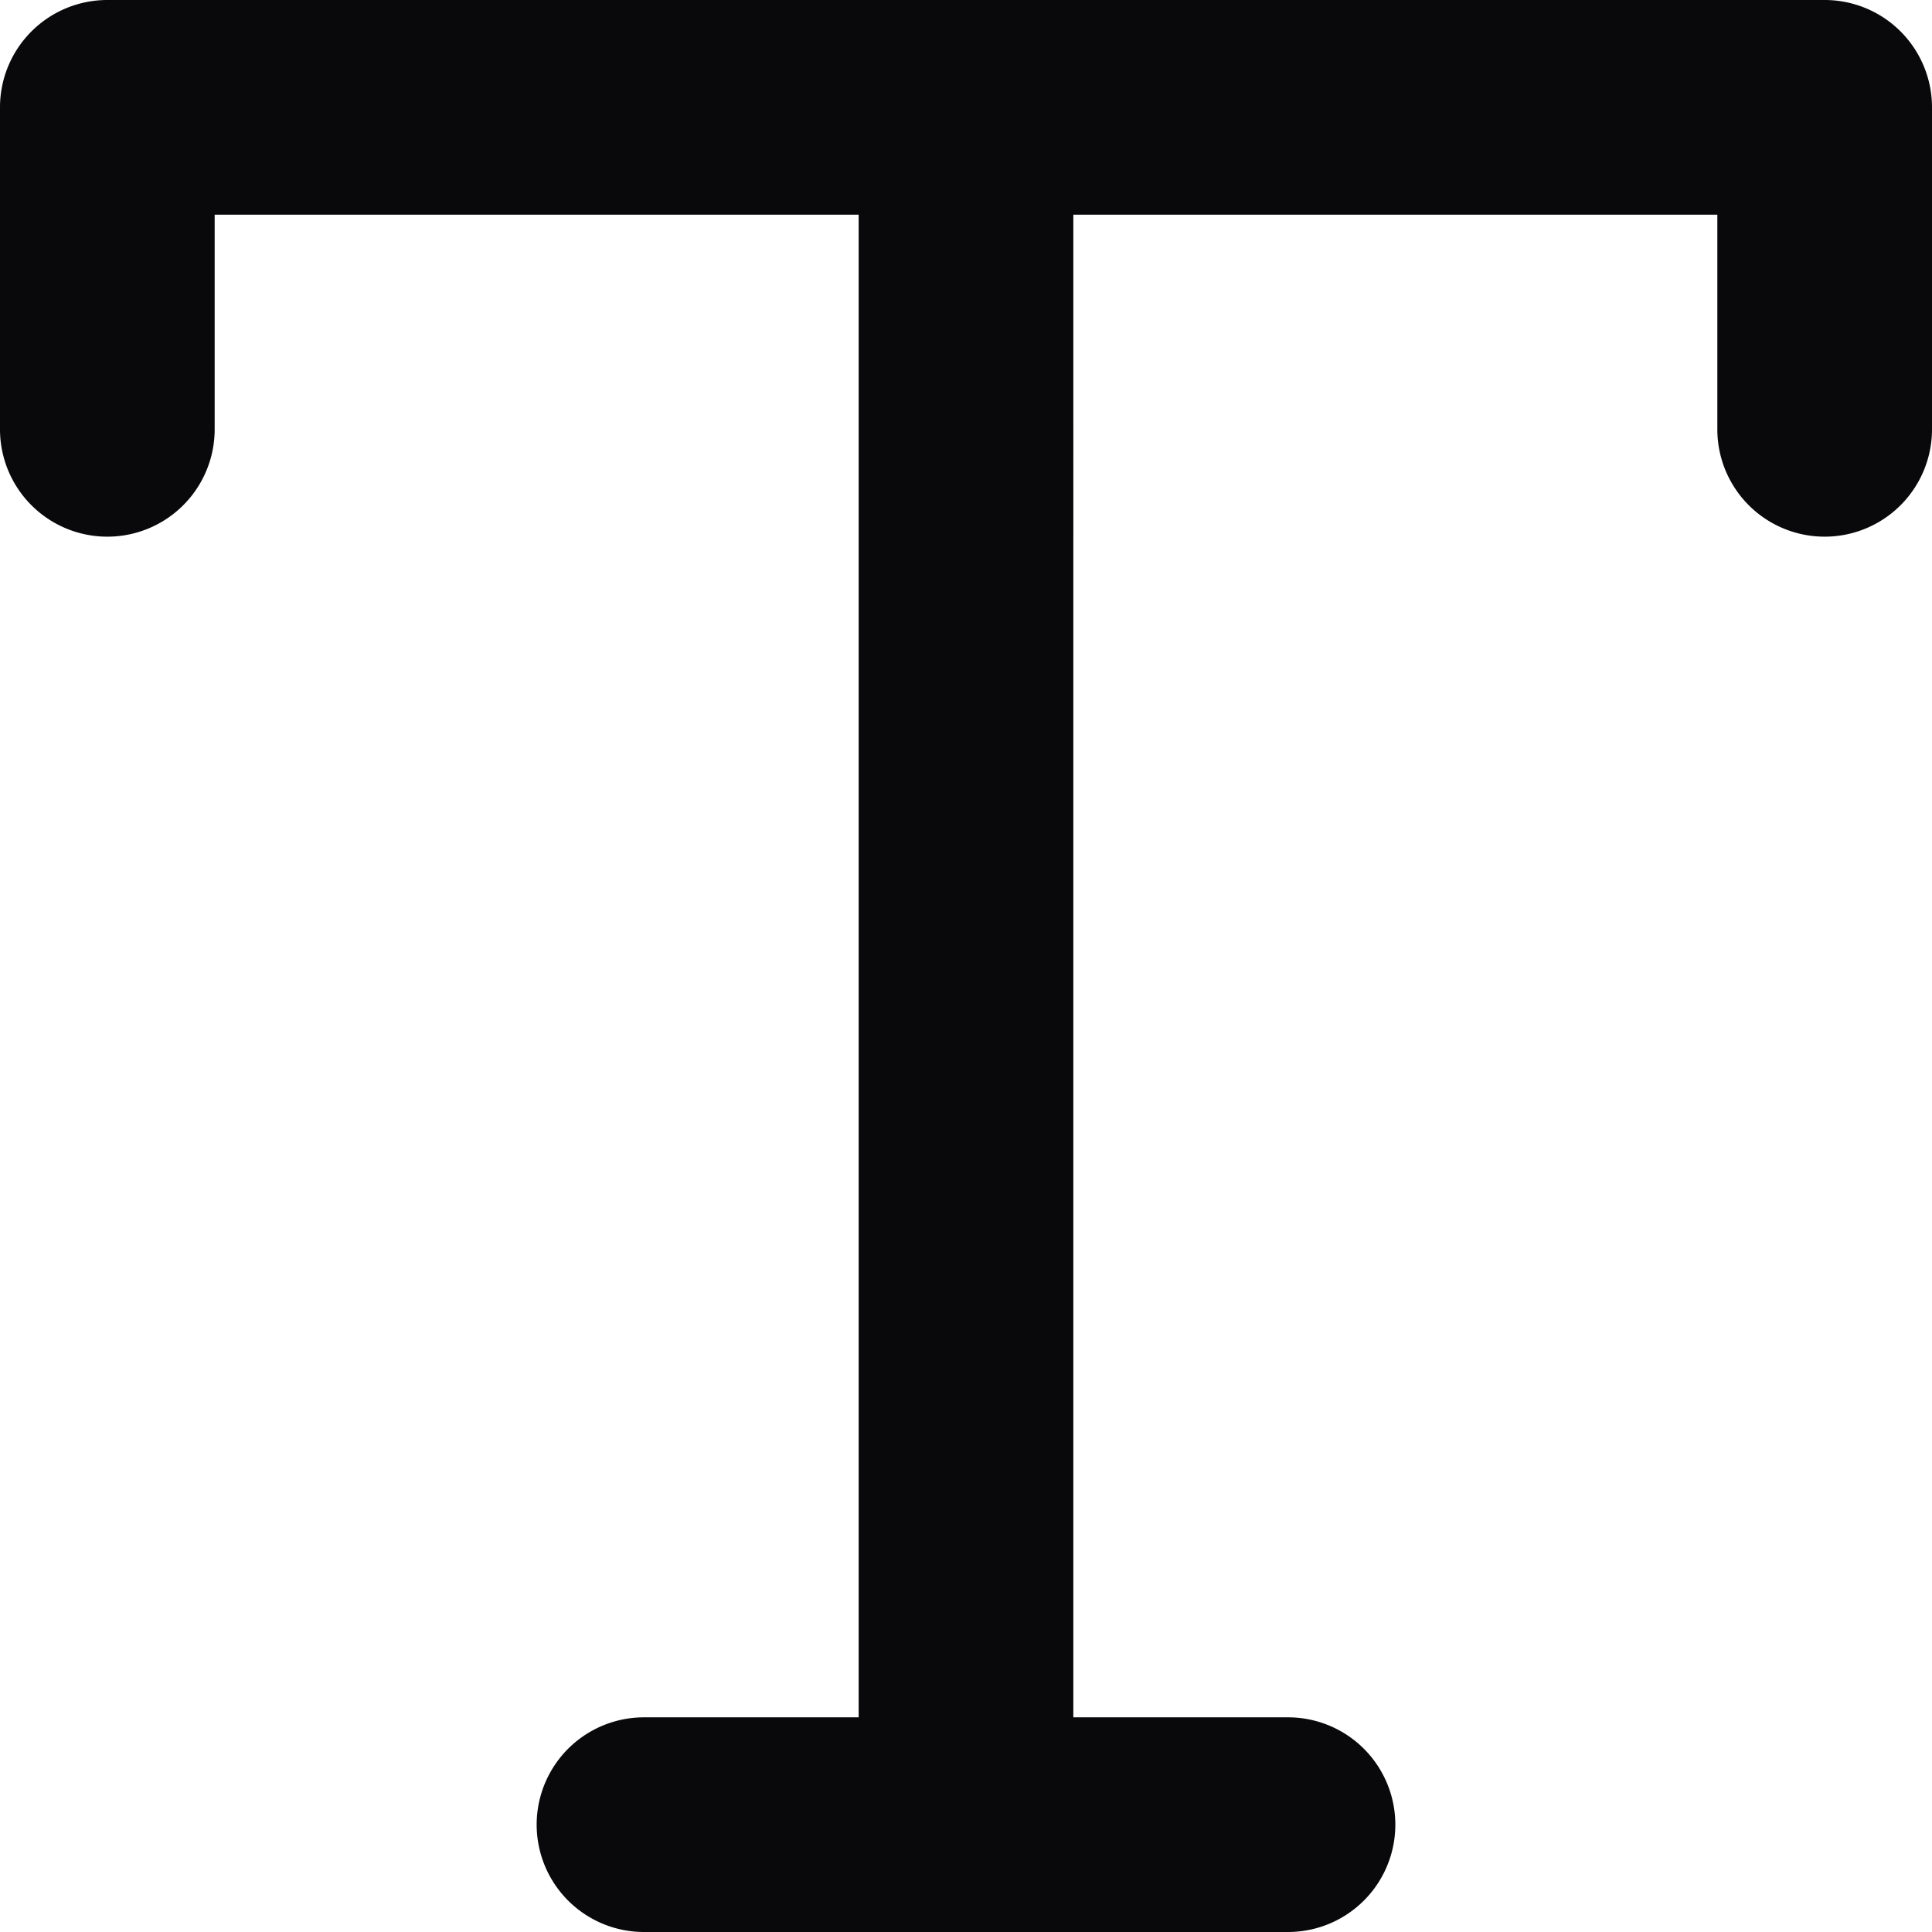 <svg id="type" xmlns="http://www.w3.org/2000/svg" width="18" height="18" viewBox="0 0 18 18">
  <path id="Vector" d="M0,4A1,1,0,0,0,2,4ZM1,1V0A1,1,0,0,0,0,1ZM17,1h1a1,1,0,0,0-1-1ZM16,4a1,1,0,0,0,2,0ZM6,16a1,1,0,0,0,0,2Zm6,2a1,1,0,0,0,0-2ZM10,1A1,1,0,0,0,8,1ZM8,17a1,1,0,0,0,2,0ZM2,4V1H0V4ZM1,2H17V0H1ZM16,1V4h2V1ZM6,18h6V16H6ZM8,1V17h2V1Z" fill="#09090b"/>
</svg>
